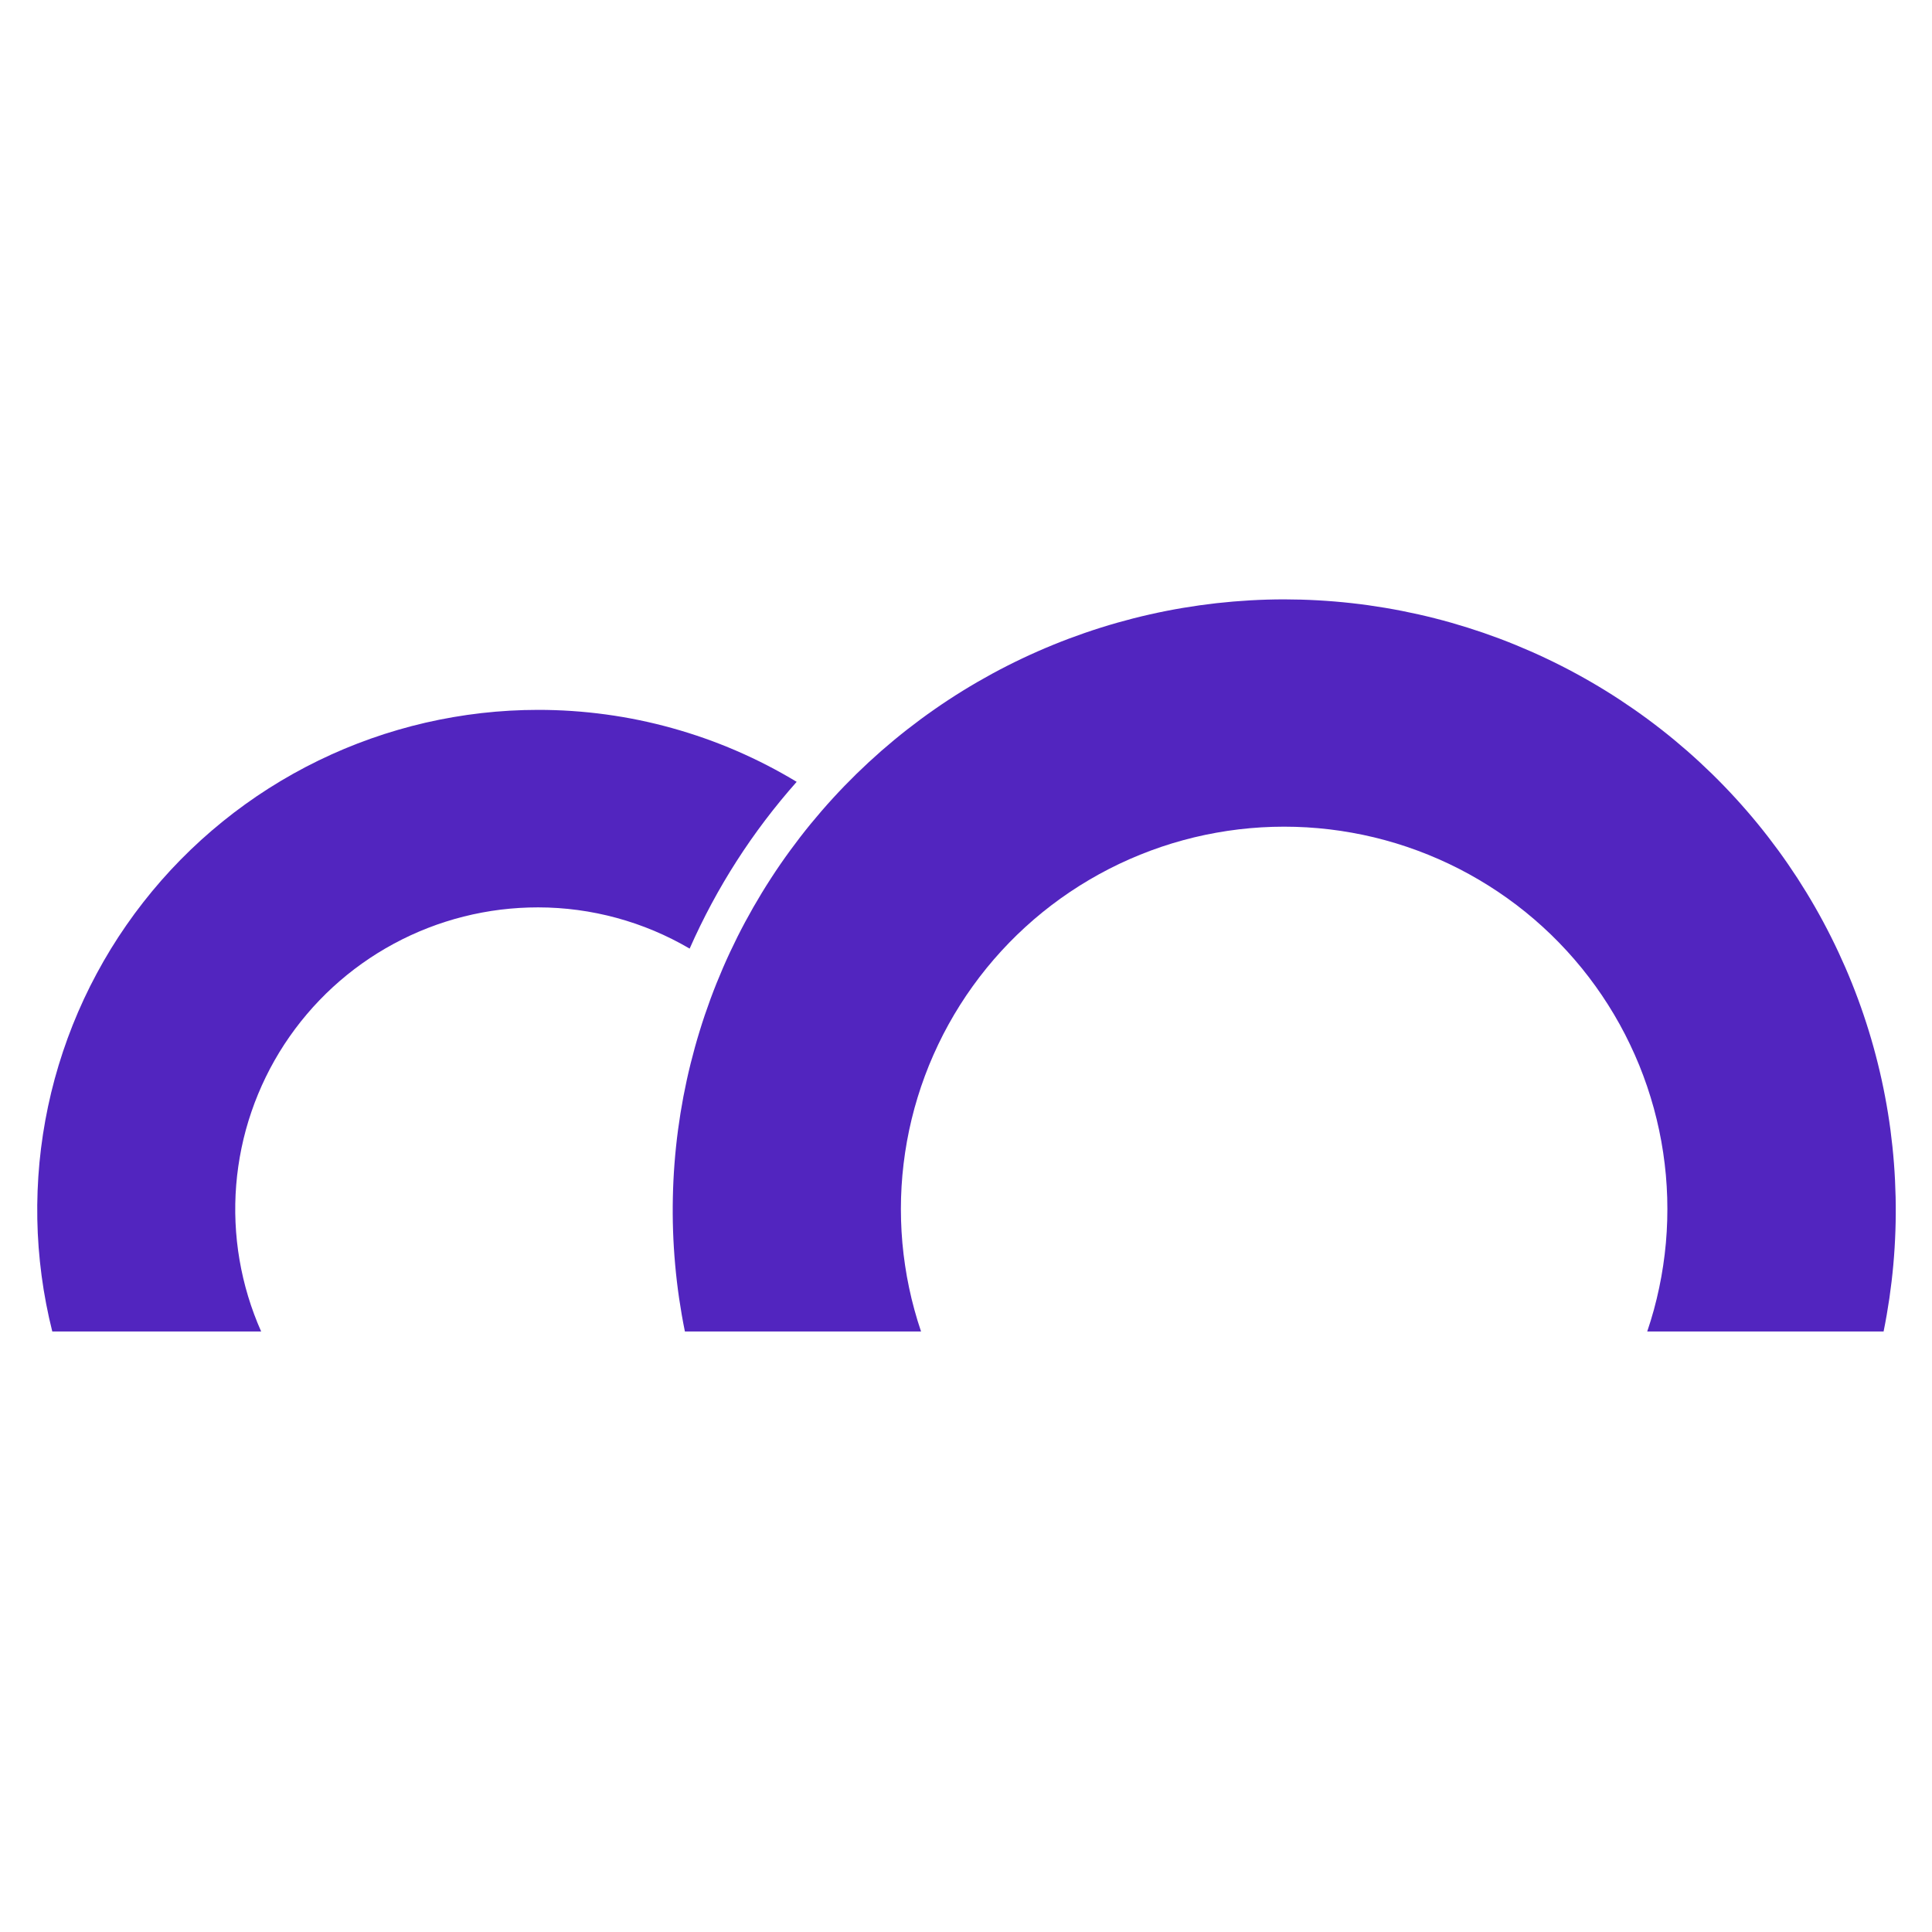 <svg xmlns="http://www.w3.org/2000/svg" xmlns:xlink="http://www.w3.org/1999/xlink" width="500" zoomAndPan="magnify" viewBox="0 0 375 375" height="500" preserveAspectRatio="xMidYMid meet" version="1.0"><defs><clipPath id="f28fa51b32"><path d="M 7.219 137 L 155 137 L 155 259 L 7.219 259 Z M 7.219 137 " clip-rule="nonzero"/></clipPath><clipPath id="b439b9be61"><path d="M 130 116 L 367.969 116 L 367.969 259 L 130 259 Z M 130 116 " clip-rule="nonzero"/></clipPath></defs><g clip-path="url(#f28fa51b32)"><path fill="#5225bf" d="M 154.633 151.754 C 146.023 161.469 139.102 172.258 133.859 184.125 C 129.402 181.512 124.684 179.527 119.695 178.168 C 114.711 176.812 109.633 176.129 104.465 176.121 C 103.246 176.121 102.031 176.156 100.816 176.23 C 99.602 176.305 98.391 176.414 97.184 176.562 C 95.977 176.711 94.773 176.898 93.578 177.121 C 92.379 177.344 91.191 177.605 90.012 177.902 C 88.832 178.199 87.66 178.531 86.504 178.902 C 85.344 179.27 84.195 179.676 83.062 180.117 C 81.93 180.559 80.809 181.031 79.703 181.543 C 78.602 182.051 77.512 182.598 76.441 183.176 C 75.371 183.75 74.32 184.363 73.285 185.004 C 72.254 185.648 71.242 186.324 70.254 187.027 C 69.262 187.734 68.293 188.469 67.348 189.234 C 66.406 190 65.484 190.797 64.59 191.617 C 63.695 192.441 62.824 193.289 61.984 194.168 C 61.141 195.043 60.328 195.945 59.543 196.875 C 58.754 197.801 58 198.75 57.273 199.727 C 56.547 200.699 55.852 201.695 55.184 202.715 C 54.52 203.73 53.887 204.77 53.289 205.824 C 52.688 206.883 52.121 207.957 51.59 209.047 C 51.055 210.141 50.559 211.246 50.094 212.371 C 49.629 213.492 49.199 214.629 48.809 215.777 C 48.414 216.926 48.055 218.086 47.734 219.258 C 47.414 220.43 47.129 221.609 46.883 222.801 C 46.637 223.988 46.426 225.184 46.254 226.387 C 46.078 227.59 45.945 228.797 45.848 230.008 C 45.75 231.219 45.688 232.43 45.668 233.645 C 45.645 234.859 45.66 236.07 45.715 237.285 C 45.77 238.5 45.859 239.711 45.988 240.918 C 46.117 242.125 46.285 243.328 46.488 244.523 C 46.691 245.723 46.934 246.91 47.211 248.094 C 47.488 249.277 47.805 250.449 48.156 251.613 C 48.504 252.773 48.891 253.926 49.316 255.062 C 49.738 256.203 50.195 257.328 50.688 258.438 L 10.148 258.438 C 9.699 256.656 9.301 254.863 8.957 253.059 C 8.609 251.258 8.316 249.445 8.074 247.621 C 7.832 245.801 7.641 243.977 7.5 242.145 C 7.363 240.312 7.277 238.48 7.242 236.645 C 7.207 234.805 7.227 232.969 7.297 231.137 C 7.367 229.301 7.488 227.469 7.66 225.641 C 7.836 223.812 8.062 221.988 8.34 220.172 C 8.617 218.359 8.949 216.551 9.328 214.754 C 9.707 212.957 10.141 211.172 10.621 209.398 C 11.105 207.629 11.637 205.871 12.219 204.129 C 12.801 202.387 13.434 200.66 14.113 198.953 C 14.793 197.246 15.523 195.562 16.297 193.895 C 17.074 192.23 17.898 190.59 18.77 188.969 C 19.637 187.352 20.555 185.758 21.512 184.191 C 22.473 182.625 23.477 181.086 24.527 179.578 C 25.574 178.066 26.664 176.59 27.797 175.141 C 28.93 173.691 30.102 172.277 31.312 170.895 C 32.523 169.512 33.777 168.168 35.066 166.855 C 36.355 165.547 37.68 164.273 39.043 163.035 C 40.402 161.801 41.801 160.605 43.23 159.449 C 44.66 158.289 46.121 157.176 47.613 156.102 C 49.105 155.027 50.629 153.996 52.18 153.008 C 53.734 152.023 55.312 151.078 56.918 150.18 C 58.523 149.281 60.152 148.43 61.805 147.625 C 63.461 146.82 65.137 146.059 66.832 145.348 C 68.531 144.641 70.246 143.977 71.98 143.363 C 73.715 142.75 75.465 142.184 77.234 141.672 C 79 141.156 80.781 140.691 82.574 140.277 C 84.367 139.863 86.172 139.504 87.984 139.191 C 89.797 138.879 91.621 138.621 93.449 138.41 C 95.277 138.203 97.109 138.047 98.949 137.941 C 100.785 137.84 102.625 137.785 104.465 137.785 C 108.867 137.785 113.246 138.082 117.609 138.676 C 121.969 139.27 126.27 140.156 130.508 141.34 C 134.746 142.52 138.887 143.98 142.926 145.723 C 146.965 147.469 150.867 149.477 154.633 151.754 Z M 154.633 151.754 " fill-opacity="1" fill-rule="nonzero"/></g><g clip-path="url(#b439b9be61)"><path fill="#5225bf" d="M 249.23 116.336 C 247.039 116.34 244.852 116.402 242.664 116.527 C 240.477 116.652 238.297 116.836 236.121 117.078 C 233.941 117.324 231.773 117.629 229.613 117.992 C 227.453 118.355 225.309 118.777 223.172 119.262 C 221.035 119.742 218.914 120.285 216.809 120.883 C 214.699 121.484 212.613 122.141 210.543 122.855 C 208.473 123.57 206.426 124.34 204.398 125.168 C 202.371 125.996 200.367 126.879 198.391 127.816 C 196.41 128.754 194.461 129.746 192.535 130.793 C 190.613 131.84 188.719 132.938 186.859 134.086 C 184.996 135.238 183.168 136.438 181.371 137.691 C 179.574 138.941 177.816 140.242 176.09 141.59 C 174.367 142.938 172.684 144.332 171.035 145.773 C 169.391 147.215 167.785 148.703 166.219 150.23 C 164.656 151.762 163.133 153.332 161.656 154.949 C 160.18 156.562 158.75 158.215 157.363 159.906 C 155.977 161.602 154.641 163.332 153.352 165.098 C 152.062 166.863 150.82 168.664 149.633 170.5 C 148.441 172.336 147.305 174.203 146.219 176.098 C 145.133 177.996 144.098 179.922 143.117 181.879 C 142.141 183.832 141.215 185.812 140.344 187.82 C 139.477 189.824 138.66 191.855 137.902 193.906 C 137.148 195.957 136.445 198.027 135.805 200.117 C 135.16 202.207 134.578 204.312 134.051 206.434 C 133.523 208.555 133.059 210.688 132.648 212.836 C 132.242 214.984 131.895 217.141 131.605 219.309 C 131.316 221.477 131.09 223.648 130.922 225.828 C 130.754 228.008 130.648 230.188 130.602 232.375 C 130.555 234.559 130.566 236.742 130.641 238.93 C 130.715 241.113 130.852 243.293 131.047 245.469 C 131.242 247.648 131.496 249.816 131.812 251.98 C 132.129 254.145 132.504 256.297 132.938 258.438 L 178.773 258.438 C 178.301 257.047 177.875 255.645 177.488 254.23 C 177.098 252.816 176.754 251.391 176.453 249.953 C 176.148 248.52 175.891 247.078 175.676 245.625 C 175.457 244.176 175.285 242.719 175.152 241.258 C 175.023 239.797 174.938 238.332 174.895 236.867 C 174.852 235.398 174.852 233.934 174.895 232.469 C 174.941 231 175.027 229.539 175.156 228.078 C 175.289 226.617 175.465 225.16 175.68 223.711 C 175.898 222.258 176.16 220.816 176.461 219.379 C 176.766 217.945 177.109 216.52 177.496 215.105 C 177.887 213.691 178.316 212.289 178.785 210.898 C 179.258 209.508 179.77 208.133 180.32 206.773 C 180.875 205.418 181.469 204.074 182.102 202.75 C 182.73 201.426 183.402 200.121 184.113 198.836 C 184.824 197.555 185.57 196.289 186.355 195.051 C 187.141 193.809 187.961 192.594 188.82 191.402 C 189.676 190.211 190.566 189.047 191.492 187.906 C 192.422 186.77 193.379 185.656 194.371 184.574 C 195.363 183.492 196.387 182.441 197.441 181.418 C 198.496 180.398 199.582 179.41 200.695 178.449 C 201.809 177.492 202.949 176.57 204.117 175.68 C 205.289 174.789 206.48 173.934 207.699 173.117 C 208.918 172.297 210.164 171.516 211.43 170.77 C 212.695 170.023 213.98 169.316 215.289 168.645 C 216.598 167.977 217.922 167.344 219.27 166.754 C 220.613 166.164 221.977 165.613 223.352 165.102 C 224.73 164.59 226.121 164.121 227.527 163.691 C 228.934 163.266 230.352 162.879 231.781 162.531 C 233.211 162.188 234.648 161.887 236.094 161.629 C 237.539 161.367 238.992 161.152 240.453 160.977 C 241.914 160.805 243.375 160.676 244.844 160.586 C 246.312 160.5 247.781 160.457 249.25 160.457 C 250.719 160.457 252.188 160.5 253.656 160.586 C 255.125 160.676 256.586 160.805 258.047 160.977 C 259.508 161.152 260.961 161.367 262.406 161.629 C 263.852 161.887 265.289 162.188 266.719 162.531 C 268.148 162.879 269.566 163.266 270.973 163.691 C 272.379 164.121 273.77 164.59 275.148 165.102 C 276.523 165.613 277.887 166.164 279.23 166.754 C 280.578 167.344 281.902 167.977 283.211 168.645 C 284.52 169.316 285.805 170.023 287.07 170.77 C 288.336 171.516 289.582 172.297 290.801 173.117 C 292.02 173.934 293.211 174.789 294.383 175.68 C 295.551 176.57 296.691 177.492 297.805 178.449 C 298.918 179.41 300.004 180.398 301.059 181.418 C 302.113 182.441 303.137 183.492 304.129 184.574 C 305.121 185.656 306.078 186.77 307.008 187.906 C 307.934 189.047 308.824 190.211 309.68 191.402 C 310.539 192.594 311.359 193.809 312.145 195.051 C 312.93 196.289 313.676 197.555 314.387 198.836 C 315.098 200.121 315.77 201.426 316.398 202.75 C 317.031 204.074 317.625 205.418 318.18 206.773 C 318.73 208.133 319.242 209.508 319.715 210.898 C 320.184 212.289 320.613 213.691 321.004 215.105 C 321.391 216.52 321.734 217.945 322.039 219.379 C 322.344 220.816 322.602 222.258 322.82 223.711 C 323.035 225.16 323.211 226.617 323.344 228.078 C 323.473 229.539 323.559 231 323.605 232.469 C 323.648 233.934 323.648 235.398 323.605 236.867 C 323.562 238.332 323.477 239.797 323.348 241.258 C 323.215 242.719 323.043 244.176 322.824 245.625 C 322.609 247.078 322.352 248.52 322.047 249.953 C 321.746 251.391 321.402 252.816 321.016 254.23 C 320.625 255.645 320.199 257.047 319.727 258.438 L 365.605 258.438 C 366.039 256.297 366.414 254.141 366.73 251.977 C 367.043 249.812 367.301 247.645 367.496 245.465 C 367.691 243.289 367.824 241.105 367.898 238.922 C 367.973 236.734 367.988 234.551 367.938 232.363 C 367.891 230.18 367.785 227.996 367.617 225.816 C 367.449 223.633 367.219 221.461 366.934 219.293 C 366.645 217.125 366.297 214.969 365.887 212.82 C 365.48 210.672 365.012 208.535 364.484 206.414 C 363.957 204.289 363.375 202.184 362.73 200.094 C 362.086 198.004 361.387 195.934 360.629 193.883 C 359.871 191.832 359.055 189.801 358.184 187.793 C 357.312 185.789 356.387 183.809 355.406 181.852 C 354.426 179.898 353.395 177.969 352.305 176.07 C 351.219 174.172 350.078 172.305 348.891 170.469 C 347.699 168.637 346.457 166.832 345.168 165.066 C 343.875 163.301 342.539 161.57 341.152 159.875 C 339.766 158.184 338.332 156.531 336.855 154.918 C 335.375 153.301 333.855 151.73 332.289 150.199 C 330.723 148.672 329.117 147.184 327.469 145.742 C 325.82 144.301 324.137 142.906 322.41 141.559 C 320.684 140.211 318.922 138.91 317.125 137.66 C 315.328 136.41 313.5 135.207 311.637 134.059 C 309.773 132.91 307.879 131.812 305.953 130.766 C 304.027 129.719 302.078 128.73 300.098 127.793 C 298.117 126.855 296.113 125.973 294.086 125.145 C 292.059 124.316 290.008 123.547 287.938 122.832 C 285.863 122.121 283.777 121.465 281.668 120.863 C 279.562 120.266 277.438 119.727 275.301 119.246 C 273.164 118.766 271.016 118.344 268.855 117.98 C 266.691 117.617 264.523 117.312 262.348 117.07 C 260.168 116.828 257.984 116.645 255.797 116.523 C 253.609 116.402 251.422 116.34 249.23 116.336 Z M 249.23 116.336 " fill-opacity="1" fill-rule="nonzero"/></g></svg>